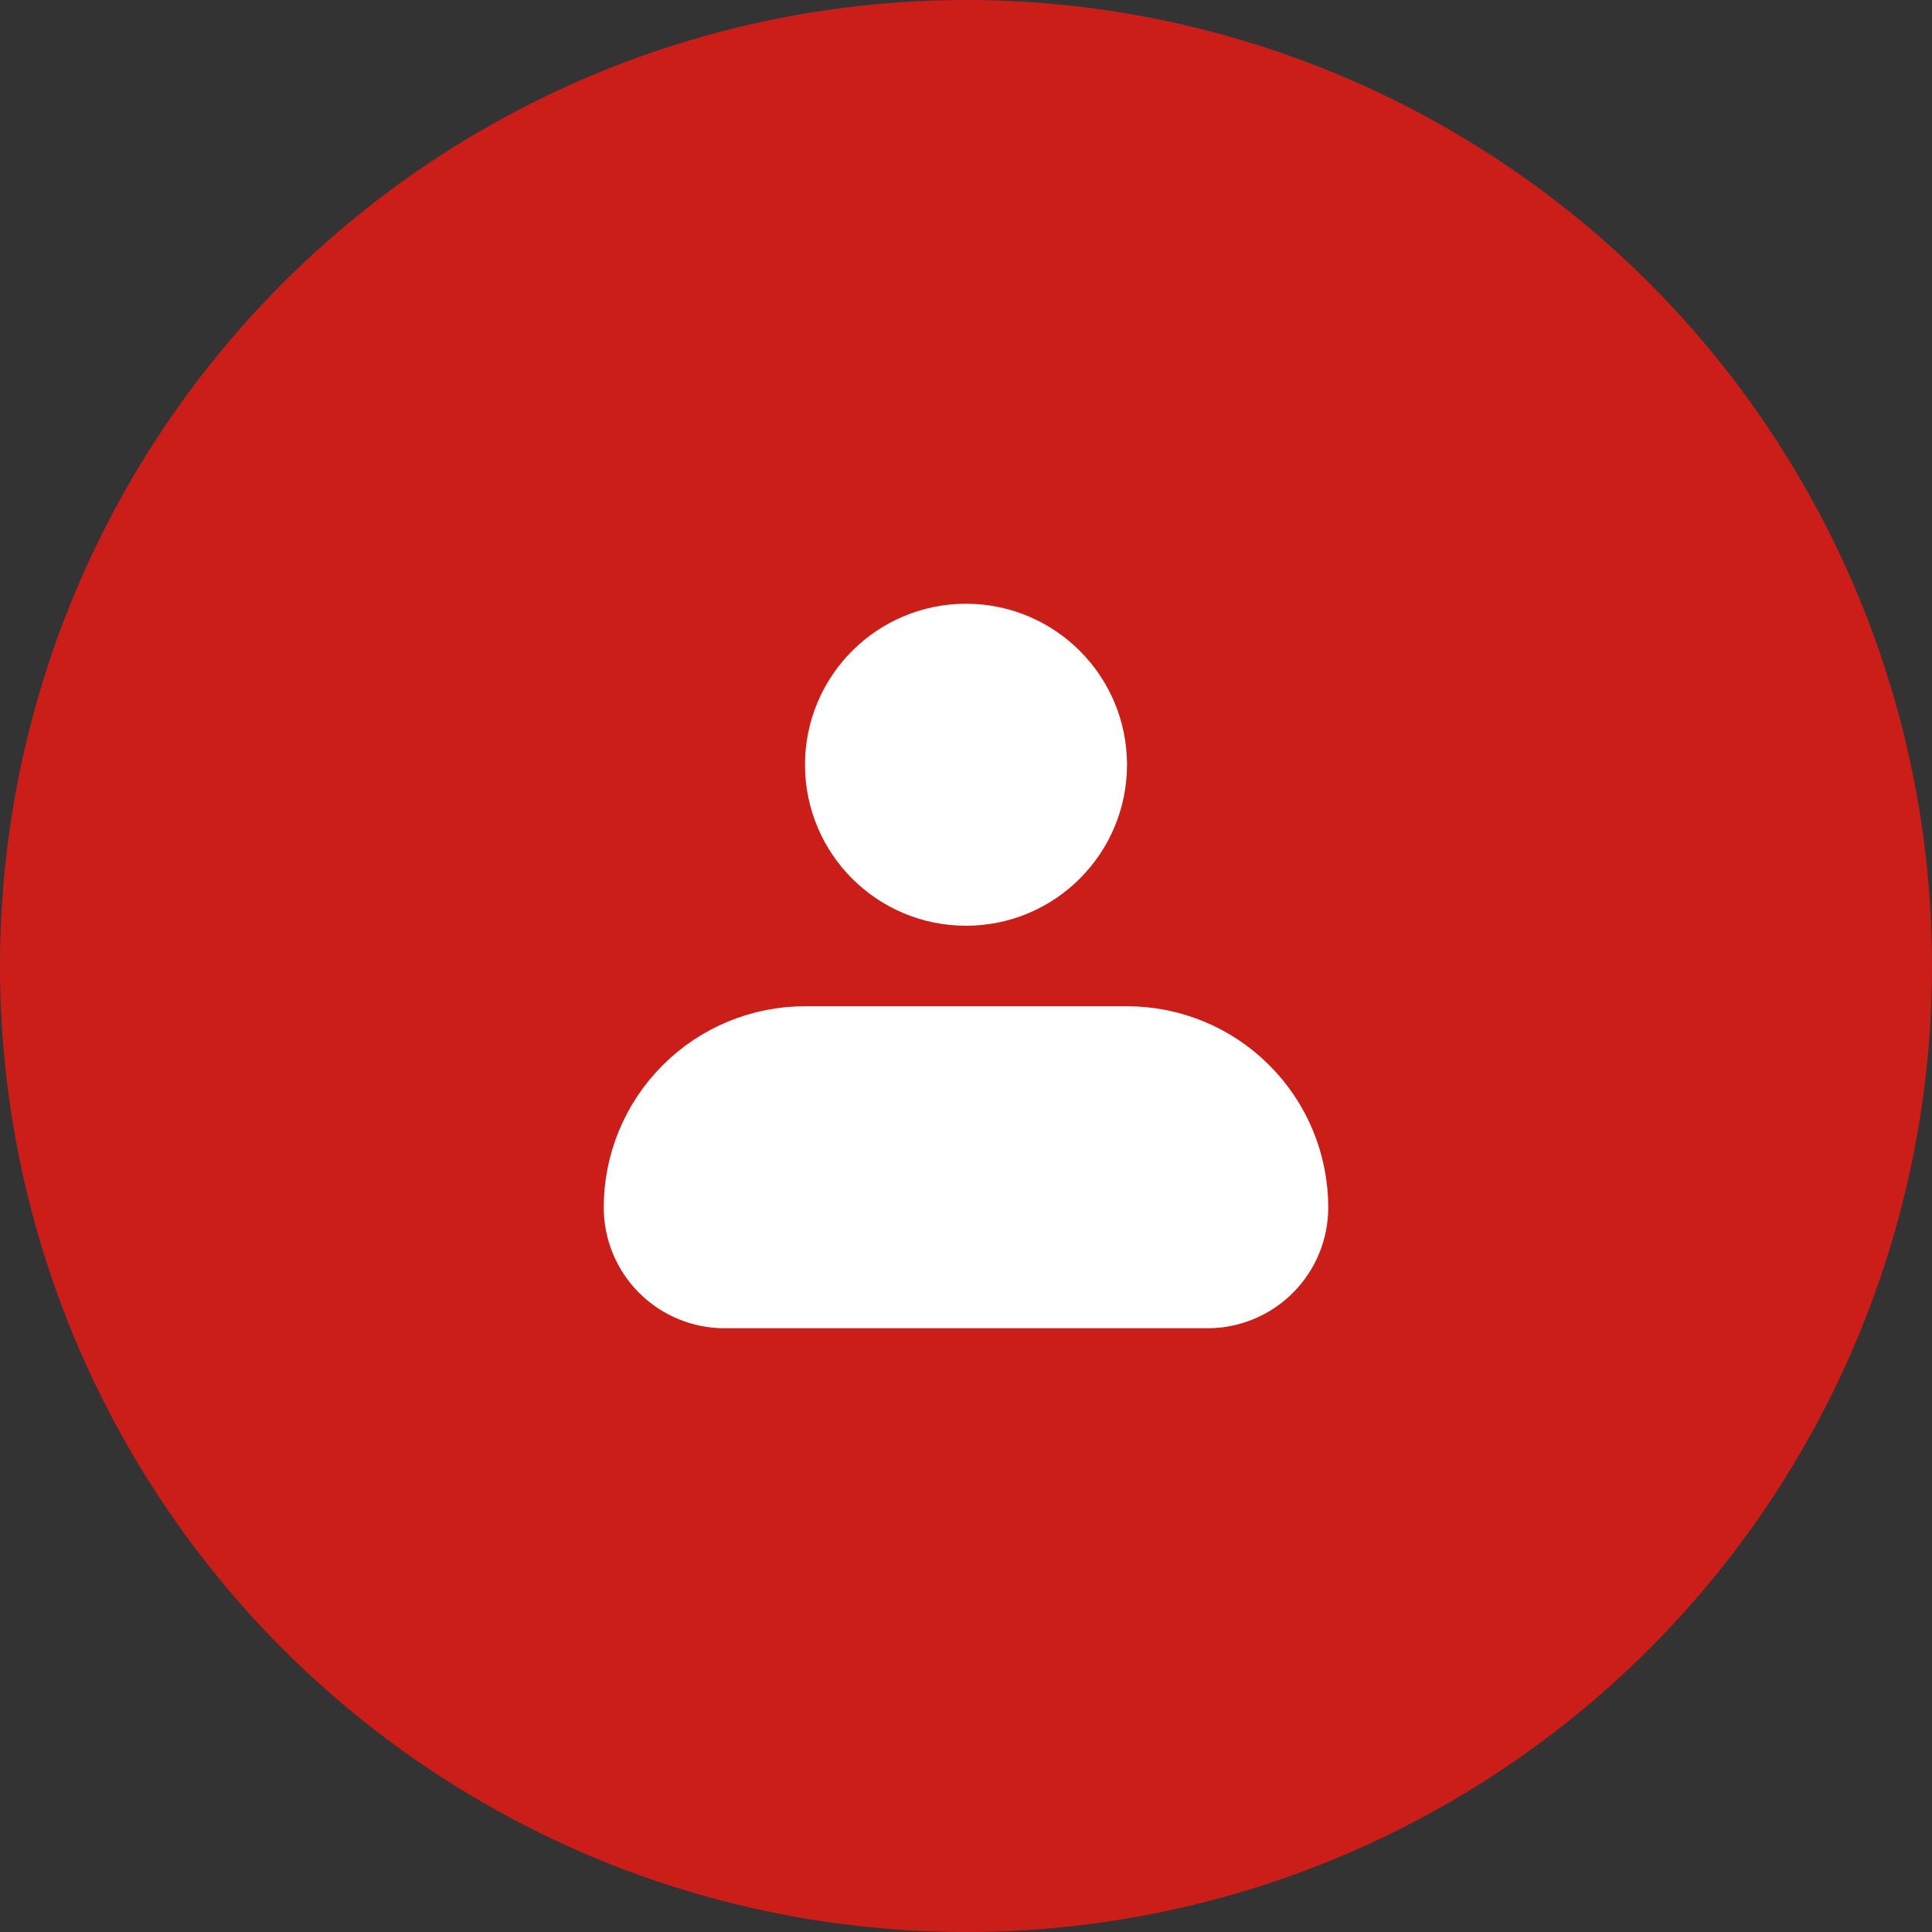 <svg width="48" height="48" viewBox="0 0 48 48" fill="none" xmlns="http://www.w3.org/2000/svg">
<rect x="0" y="0" width="48" height="48" fill="#333333" stroke="none"/>
<circle cx="24" cy="24" r="24" fill="#CC1E19"/>
<path d="M16 30C16 28.939 16.421 27.922 17.172 27.172C17.922 26.421 18.939 26 20 26H28C29.061 26 30.078 26.421 30.828 27.172C31.579 27.922 32 28.939 32 30C32 30.53 31.789 31.039 31.414 31.414C31.039 31.789 30.53 32 30 32H18C17.47 32 16.961 31.789 16.586 31.414C16.211 31.039 16 30.53 16 30Z" fill="white" stroke="white" stroke-width="2" stroke-linejoin="round"/>
<path d="M24 22C25.657 22 27 20.657 27 19C27 17.343 25.657 16 24 16C22.343 16 21 17.343 21 19C21 20.657 22.343 22 24 22Z" fill="white" stroke="white" stroke-width="2"/>
</svg>
